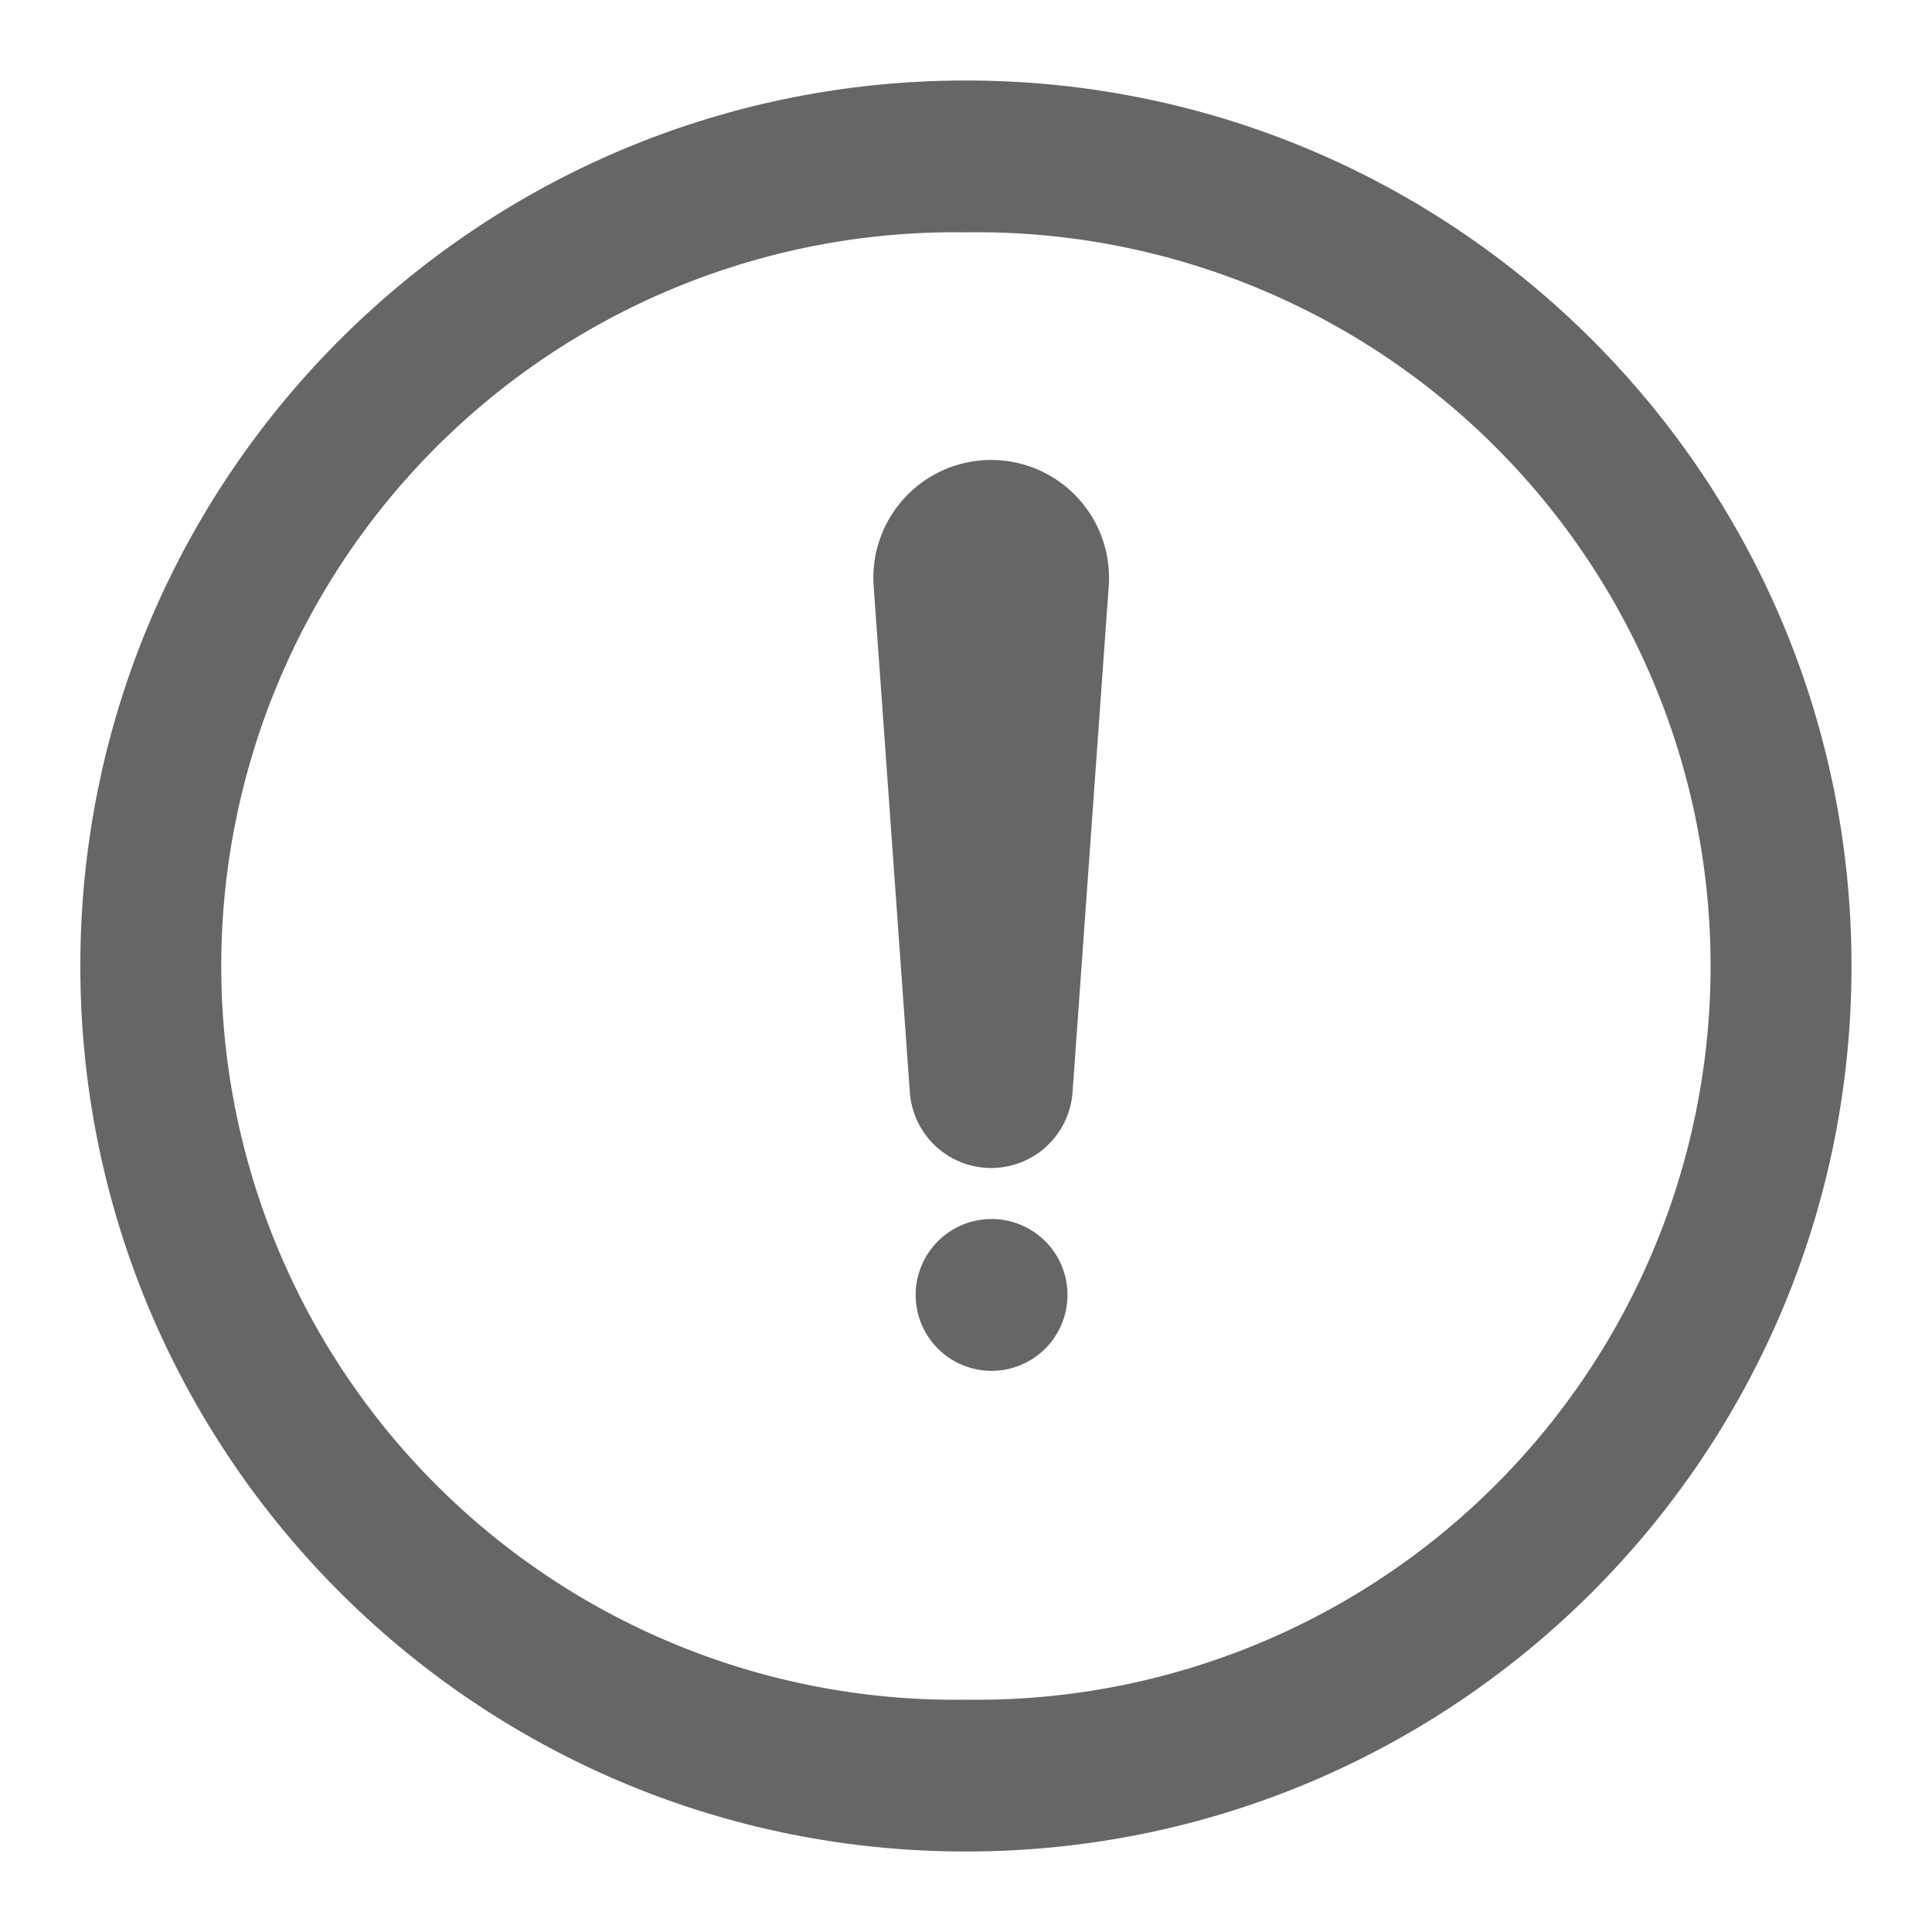 <?xml version="1.0" standalone="no"?><!DOCTYPE svg PUBLIC "-//W3C//DTD SVG 1.1//EN" "http://www.w3.org/Graphics/SVG/1.1/DTD/svg11.dtd"><svg class="icon" width="128px" height="128.00px" viewBox="0 0 1024 1024" version="1.1" xmlns="http://www.w3.org/2000/svg"><path fill="#666666" d="M511.957 42.667C771.2 42.667 981.333 252.8 981.333 512s-210.133 469.333-469.376 469.333S42.581 771.2 42.581 512 252.715 42.667 511.957 42.667z m0 80.469a388.907 388.907 0 1 0 0 777.728 388.907 388.907 0 1 0 0-777.728z m13.397 522.965a40.235 40.235 0 1 1 0 80.469 40.235 40.235 0 0 1 0-80.469z m0-402.304a62.464 62.464 0 0 1 62.293 66.901l-19.2 268.459a43.221 43.221 0 0 1-86.187 0l-19.2-268.459a62.421 62.421 0 0 1 62.293-66.901z" /></svg>